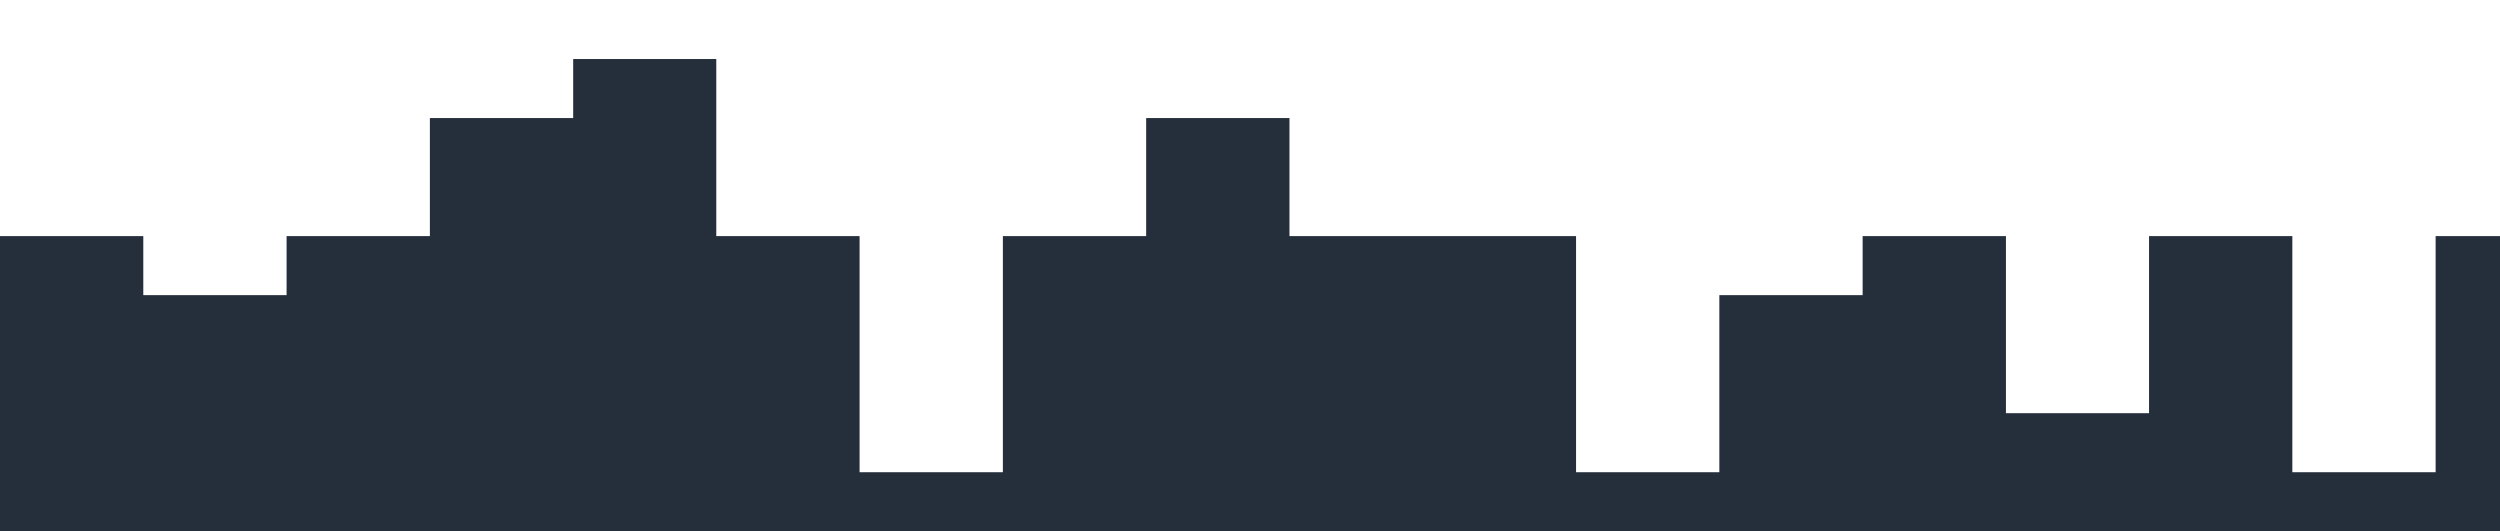 <svg width="1440" height="306" viewBox="0 0 1440 306" fill="none" xmlns="http://www.w3.org/2000/svg">
<path d="M0 170V136H82.538V170H165.076V136H247.613V68H330.151V34H412.58V136H495.118V272H577.656V136H660.193V68H742.731V136H825.269H907.807V272H990.344V170H1072.88V136H1155.42V238H1237.85V136H1320.39V272H1402.92V136H1485.46V0H1568V306H1485.46H1402.92H1320.39H1237.85H1155.42H1072.88H990.344H907.807H825.269H742.731H660.193H577.656H495.118H412.58H330.151H247.613H165.076H82.538H0V170Z" fill="#252E3B"/>
</svg>
